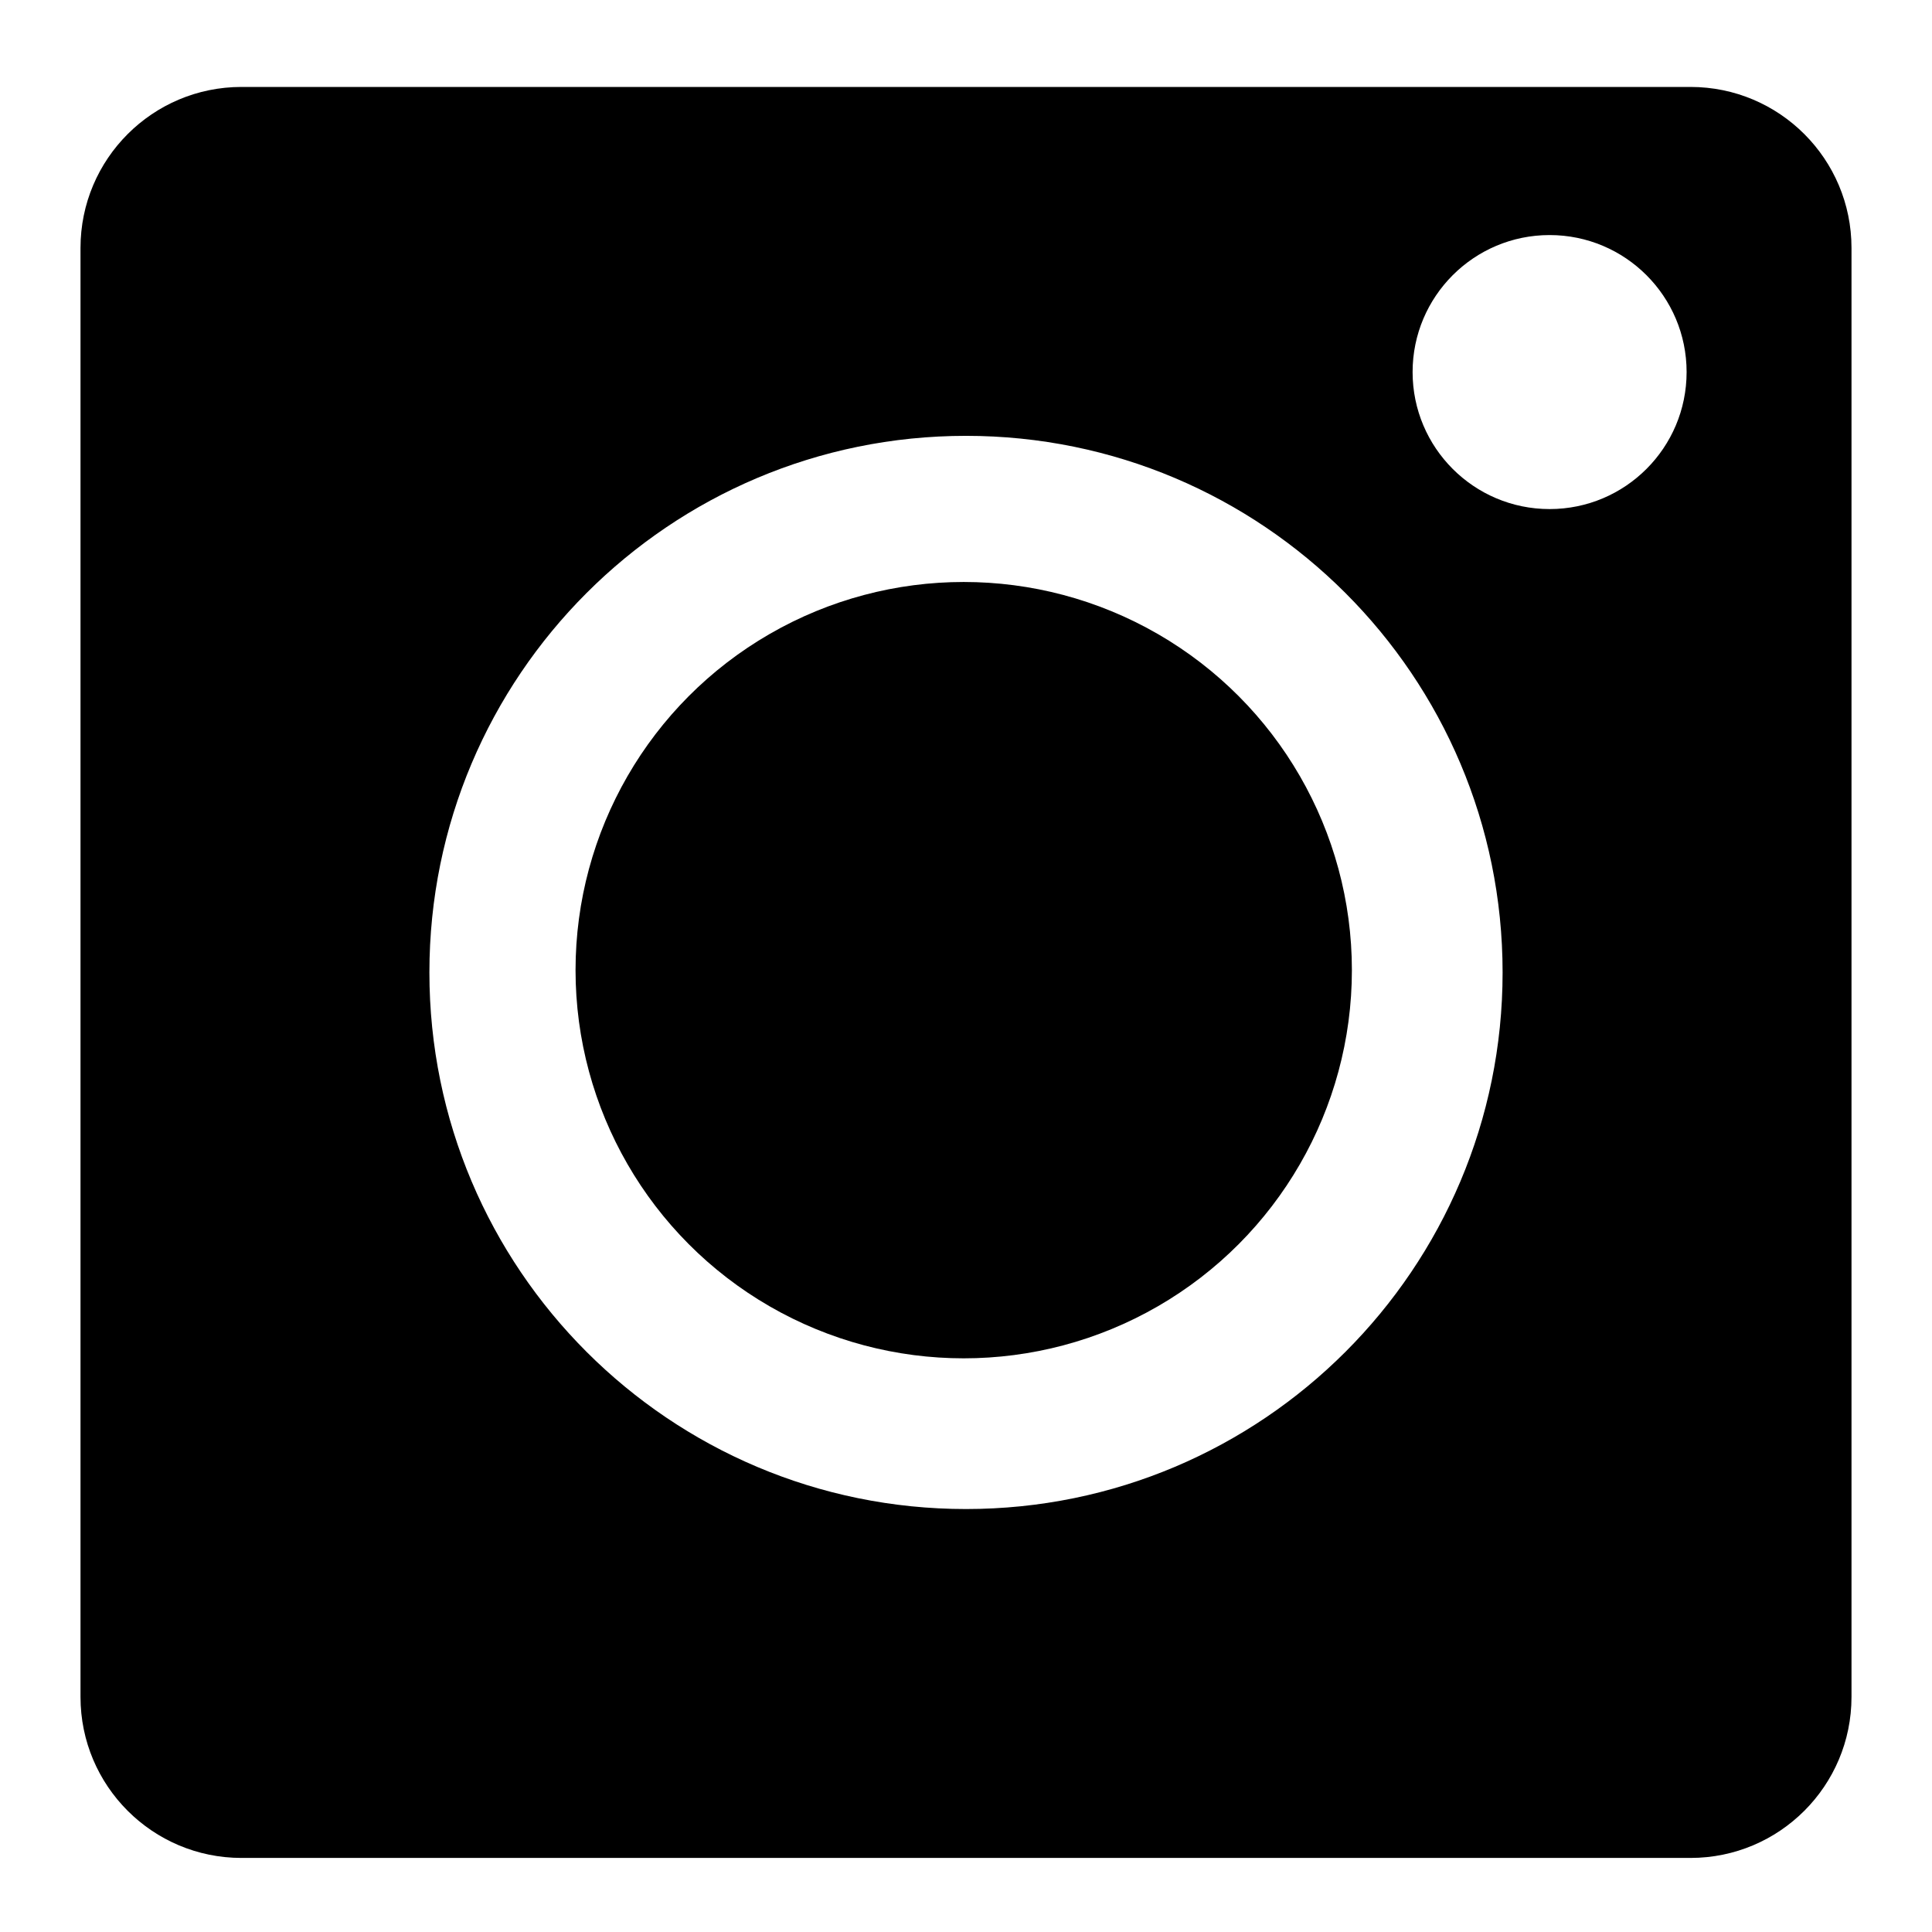 <?xml version="1.0" encoding="utf-8"?>
<!-- Generator: Adobe Illustrator 16.2.0, SVG Export Plug-In . SVG Version: 6.00 Build 0)  -->
<!DOCTYPE svg PUBLIC "-//W3C//DTD SVG 1.1//EN" "http://www.w3.org/Graphics/SVG/1.1/DTD/svg11.dtd">
<svg version="1.1" id="Layer_1" xmlns="http://www.w3.org/2000/svg" xmlns:xlink="http://www.w3.org/1999/xlink" x="0px" y="0px"
	 width="600px" height="600px" viewBox="0 0 600 600" enable-background="new 0 0 600 600" xml:space="preserve">
<g>
	<circle cx="299.291" cy="301.291" r="120.551"/>
	<path d="M525,27H75c-27.614,0-50,22.386-50,50v450c0,27.614,22.386,50,50,50h450c27.614,0,50-22.386,50-50V77
		C575,49.386,552.614,27,525,27z M300,468.645c-92.035,0-166.645-74.609-166.645-166.645S207.965,135.355,300,135.355
		S466.645,209.965,466.645,302S392.035,468.645,300,468.645z M481.243,158.096c-23.498,0-42.548-19.051-42.548-42.549
		S457.745,73,481.243,73s42.548,19.049,42.548,42.547S504.741,158.096,481.243,158.096z"/>
</g>
</svg>
